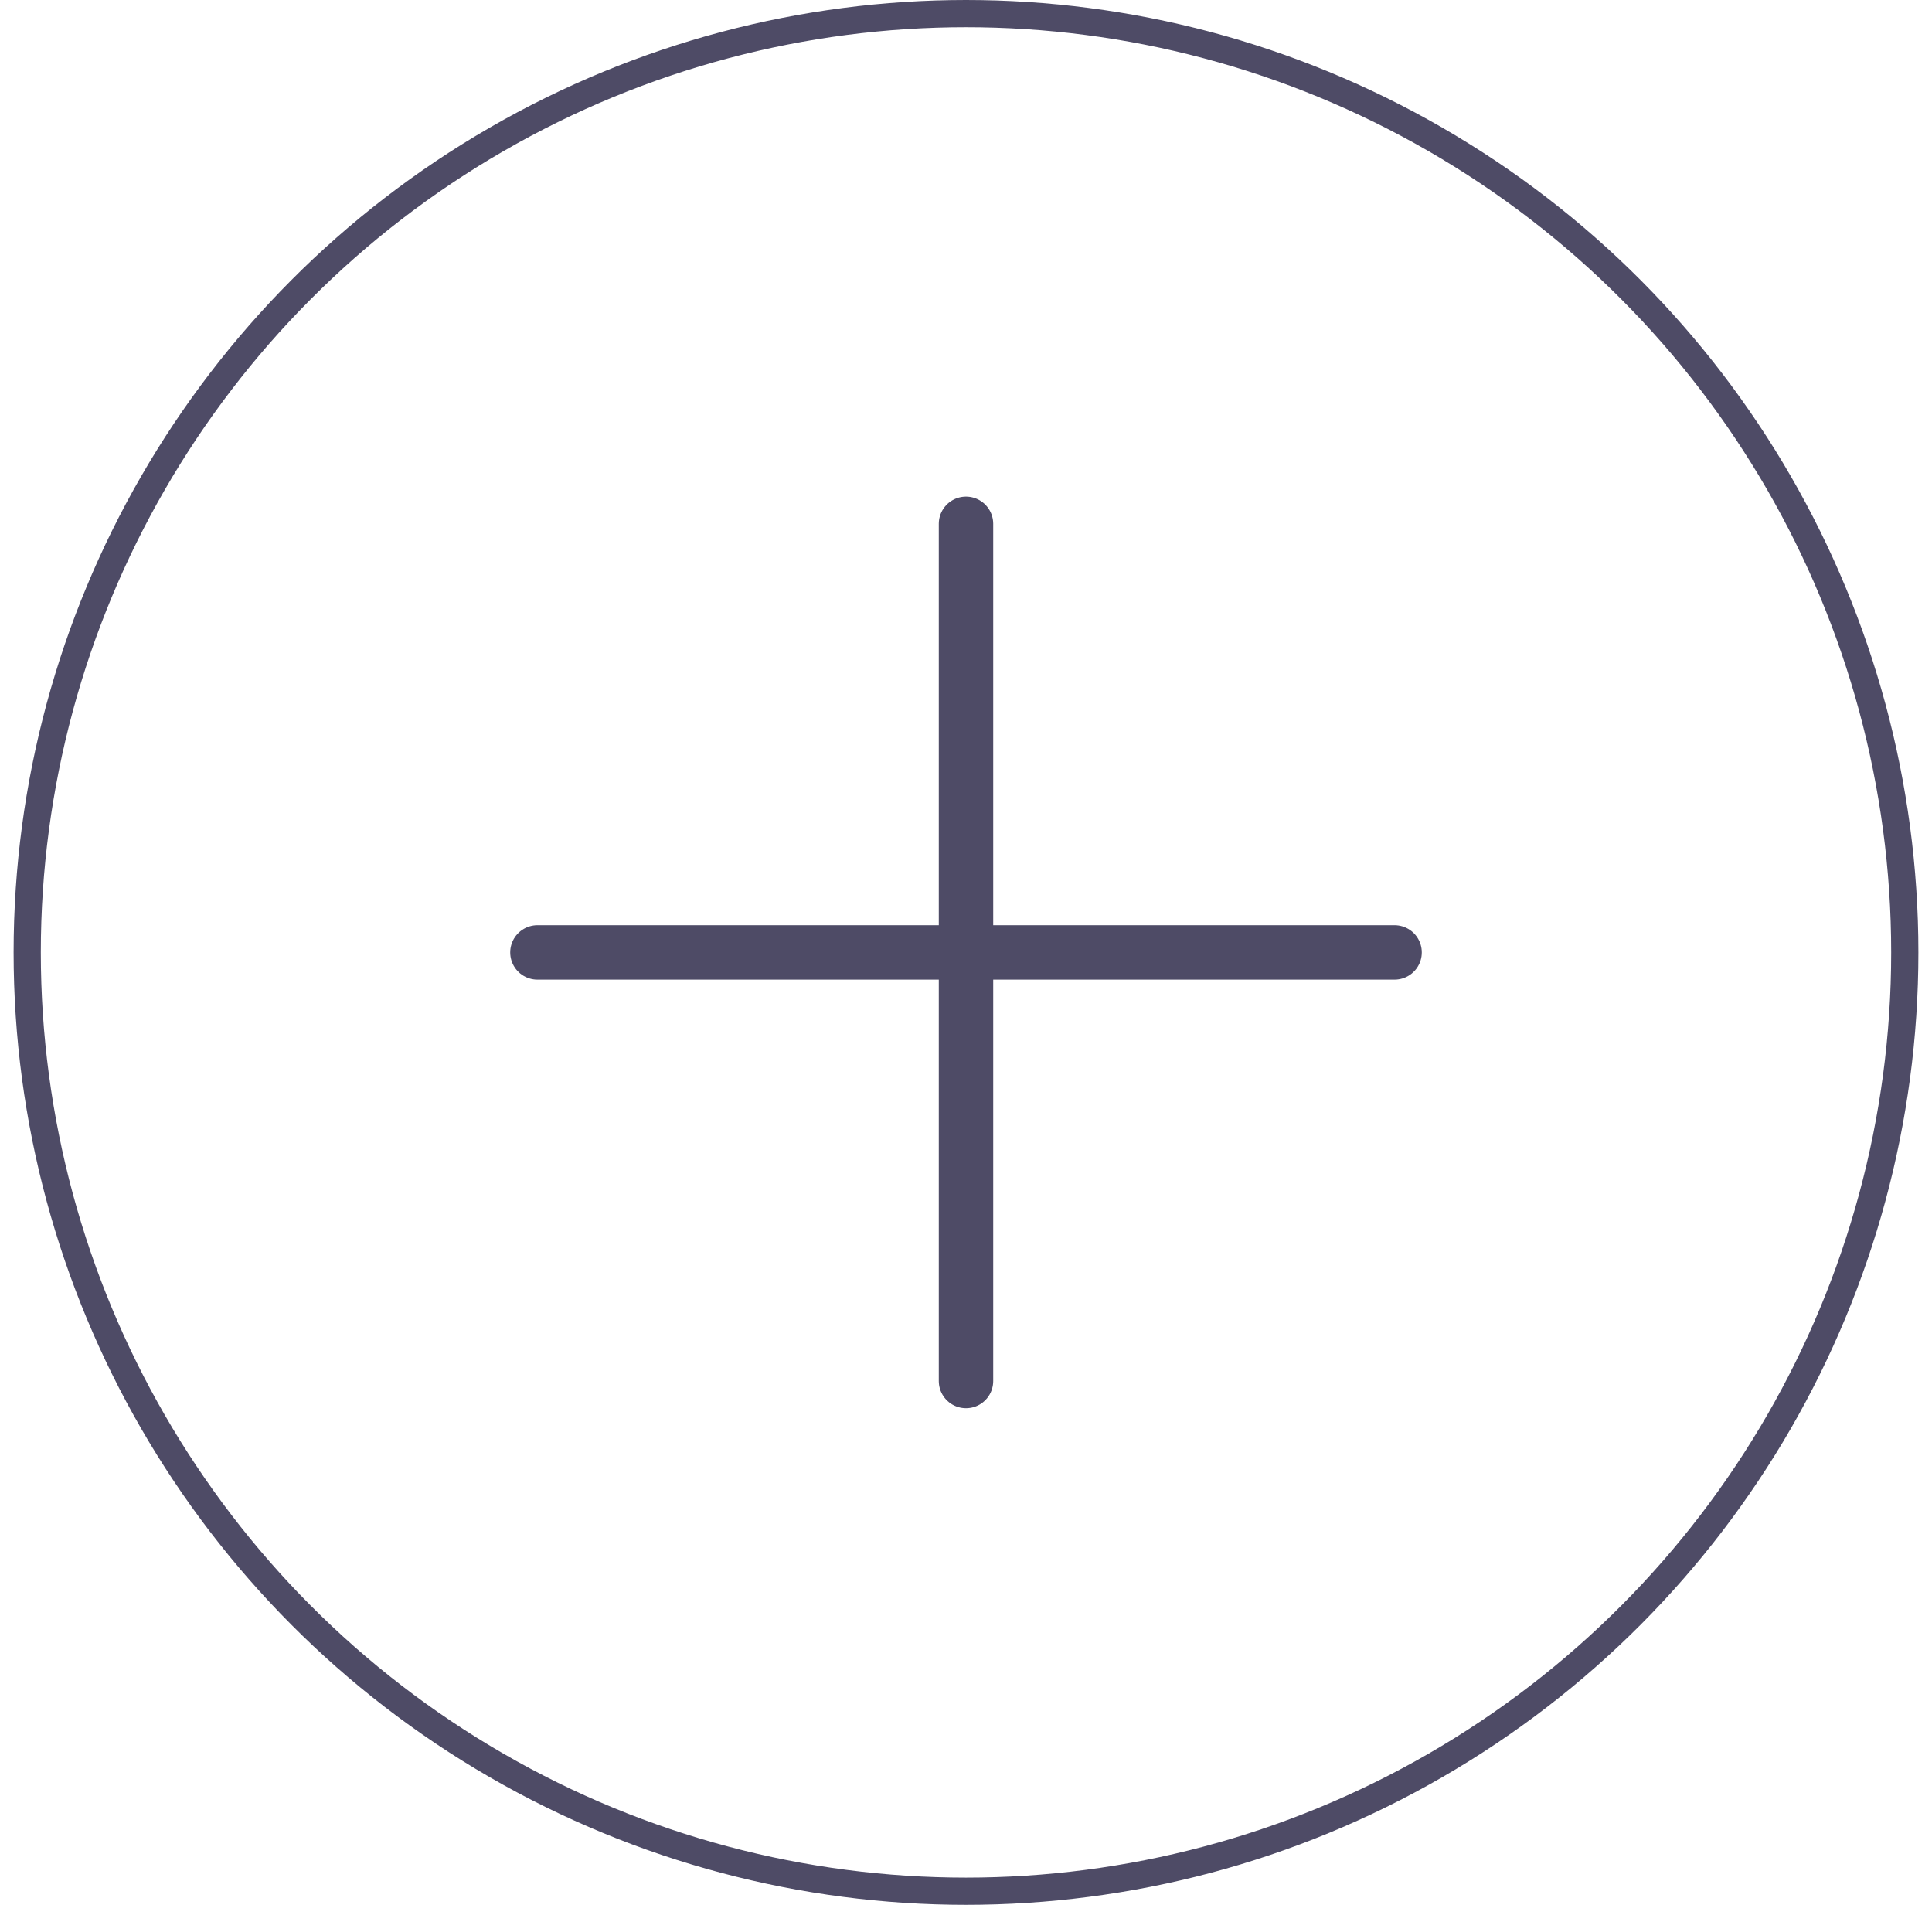 <svg width="71" height="70" viewBox="0 0 71 70" fill="none" xmlns="http://www.w3.org/2000/svg">
<path d="M35.5 19.25V50.75" stroke="#4E4B66" stroke-width="2" stroke-linecap="round" stroke-linejoin="round"/>
<path d="M19.75 35H51.25" stroke="#4E4B66" stroke-width="2" stroke-linecap="round" stroke-linejoin="round"/>
<circle cx="35.5" cy="35" r="34.5" stroke="#4E4B66"/>
</svg>
